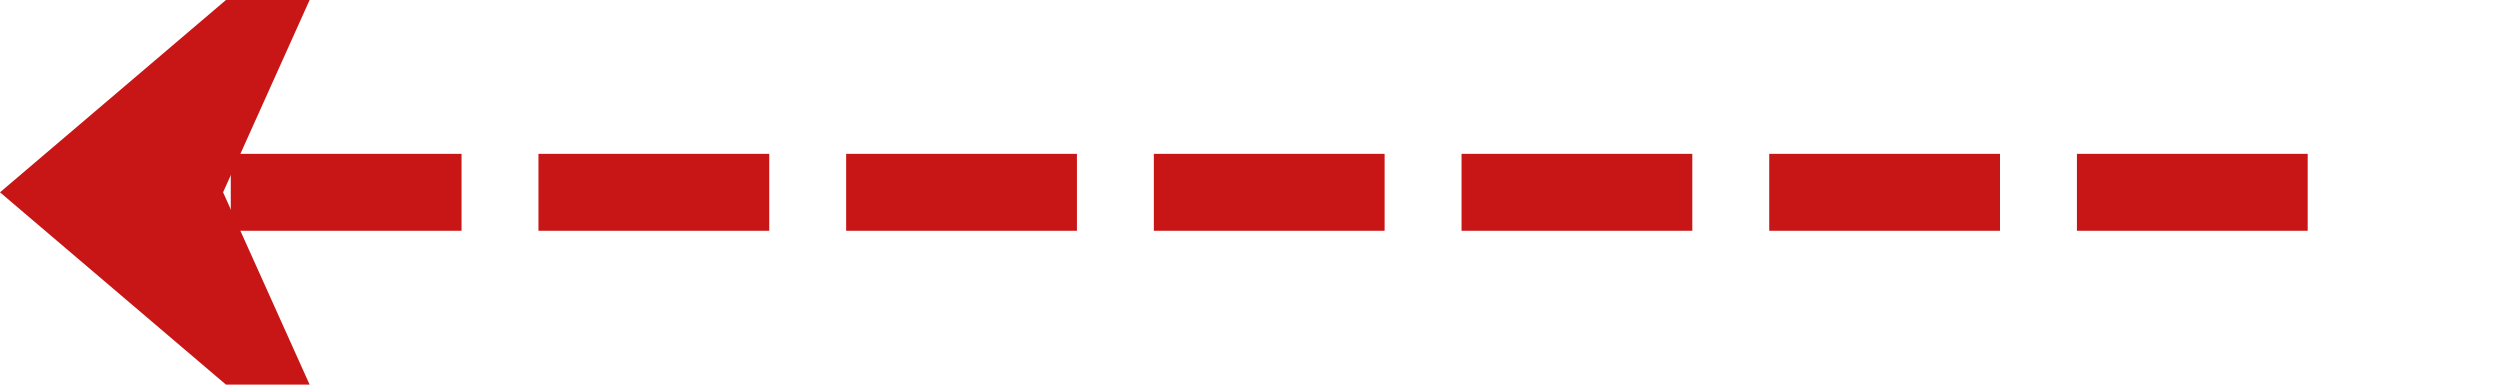 ﻿<?xml version="1.0" encoding="utf-8"?>
<svg version="1.1" xmlns:xlink="http://www.w3.org/1999/xlink" width="65px" height="10px" preserveAspectRatio="xMinYMid meet" viewBox="205 2405  65 8" xmlns="http://www.w3.org/2000/svg">
  <path d="M 265 2409  L 207 2409  " stroke-width="2" stroke-dasharray="6,2" stroke="#c81515" fill="none" />
  <path d="M 214.4 2401  L 205 2409  L 214.4 2417  L 210.8 2409  L 214.4 2401  Z " fill-rule="nonzero" fill="#c81515" stroke="none" />
</svg>